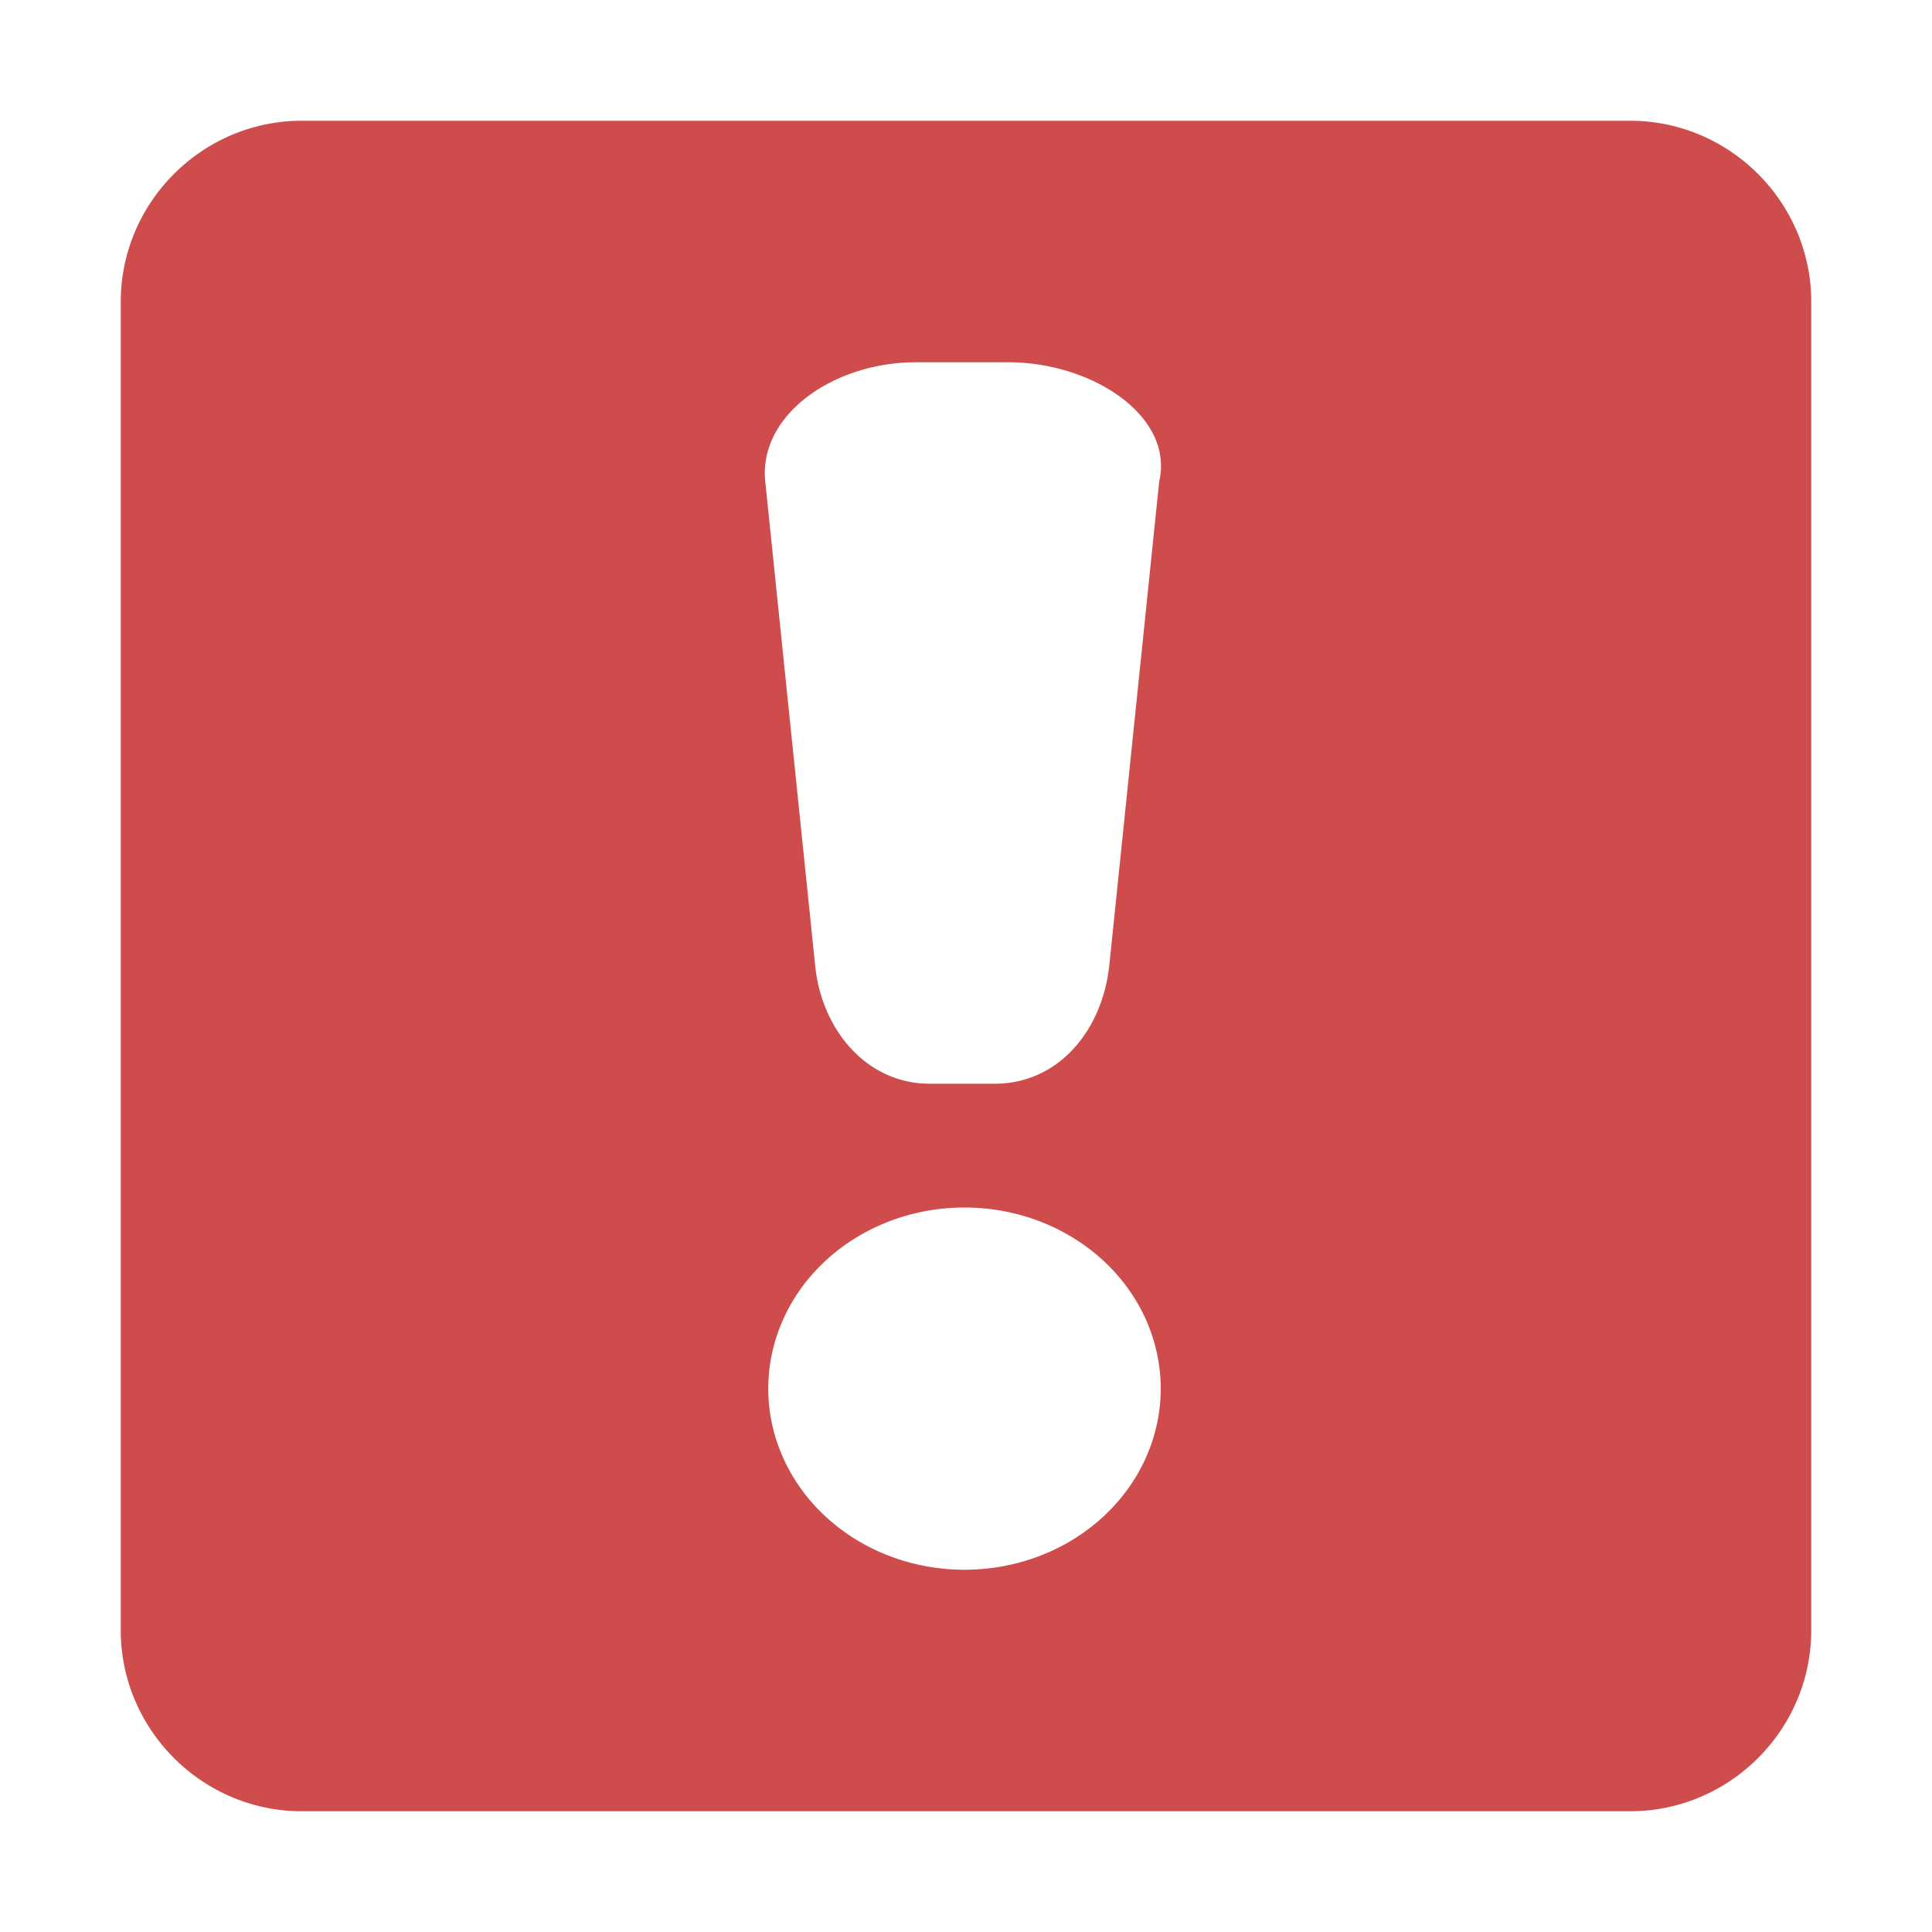 <svg version="1.1" viewBox="0 0 128 128" xmlns="http://www.w3.org/2000/svg"><style type="text/css">.BackR{fill:#bb0000;}</style><path class="BackR" d="m20 8c-6.6 0-12 5.4-12 12v88c0 6.6 5.4 12 12 12h88c6.6 0 12-5.4 12-12v-88c0-6.6-5.4-12-12-12h-88zm41 16h5.8c5.6 0 11 3.6 10 7.9l-3.3 32c-0.45 4.4-3.4 7.9-7.6 7.9h-4.3c-4.2 0-7.2-3.6-7.6-7.9l-3.3-32c-0.45-4.4 4.5-7.9 10-7.9zm2.9 56a13 12 0 0 1 13 12 13 12 0 0 1-13 12 13 12 0 0 1-13-12 13 12 0 0 1 13-12z" opacity="0.7"/></svg>
